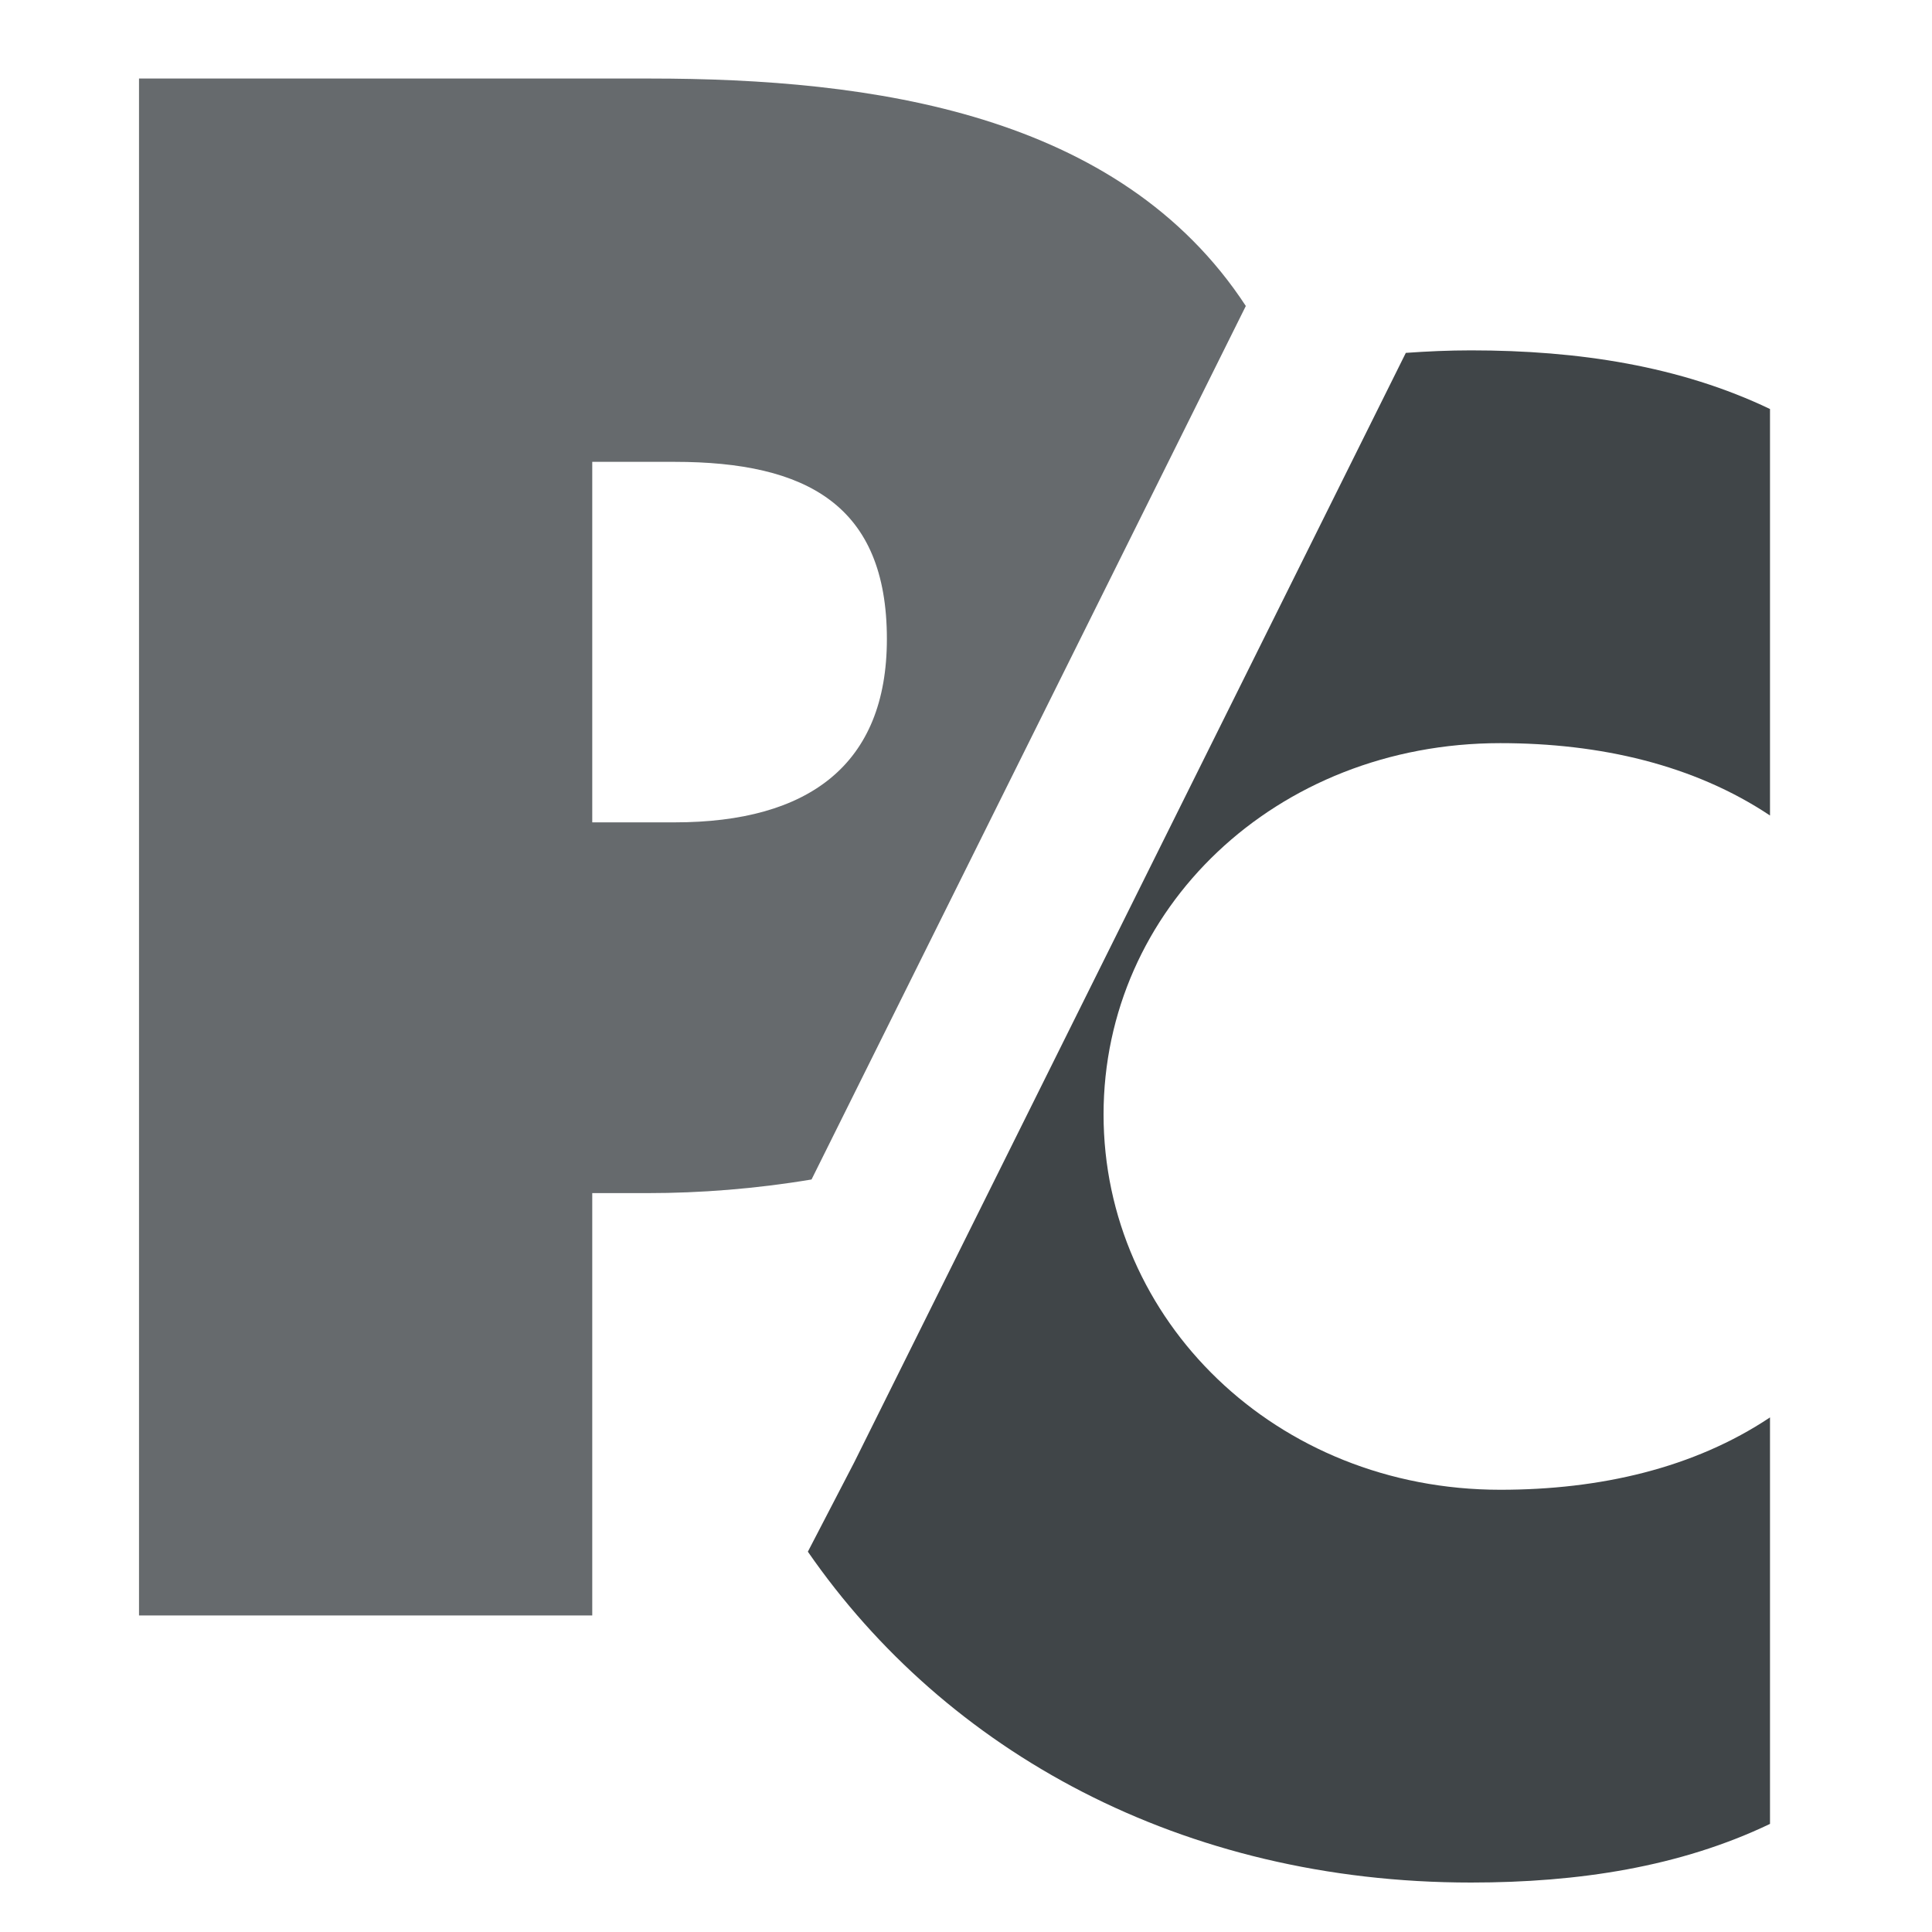 <?xml version="1.0" encoding="UTF-8"?>
<svg id="Layer_1" data-name="Layer 1" xmlns="http://www.w3.org/2000/svg" viewBox="0 0 200 200">
  <defs>
    <style>
      .cls-1 {
        fill: #666a6d;
      }

      .cls-2 {
        fill: #404548;
      }
    </style>
  </defs>
  <path class="cls-1" d="m128.97,31.68c-13.09-20.01-38.76-23.55-61.69-23.55H14.39v159.1h46.92v-43.72h5.76c5.39,0,11.14-.44,16.94-1.41l44.96-90.43Zm-67.66,53.45v-37.32h8.53c13.65,0,21.97,4.48,21.97,18.34,0,13.01-8.1,18.98-21.97,18.98h-8.53Z"/>
  <path class="cls-2" d="m145.54,36.51l-57.11,114.87-4.8,9.25c14.31,20.69,38.7,34.25,68.65,34.25,11.13,0,21.65-1.62,30.95-6.07v-42.08c-7.89,5.26-17.6,7.49-27.92,7.49-23.27,0-41.07-17.6-41.07-38.85s17.8-38.44,41.07-38.44c10.32,0,20.03,2.23,27.92,7.49v-42.08c-9.31-4.45-19.83-6.07-30.95-6.07-2.29,0-4.53.1-6.75.26Z"/>
</svg>